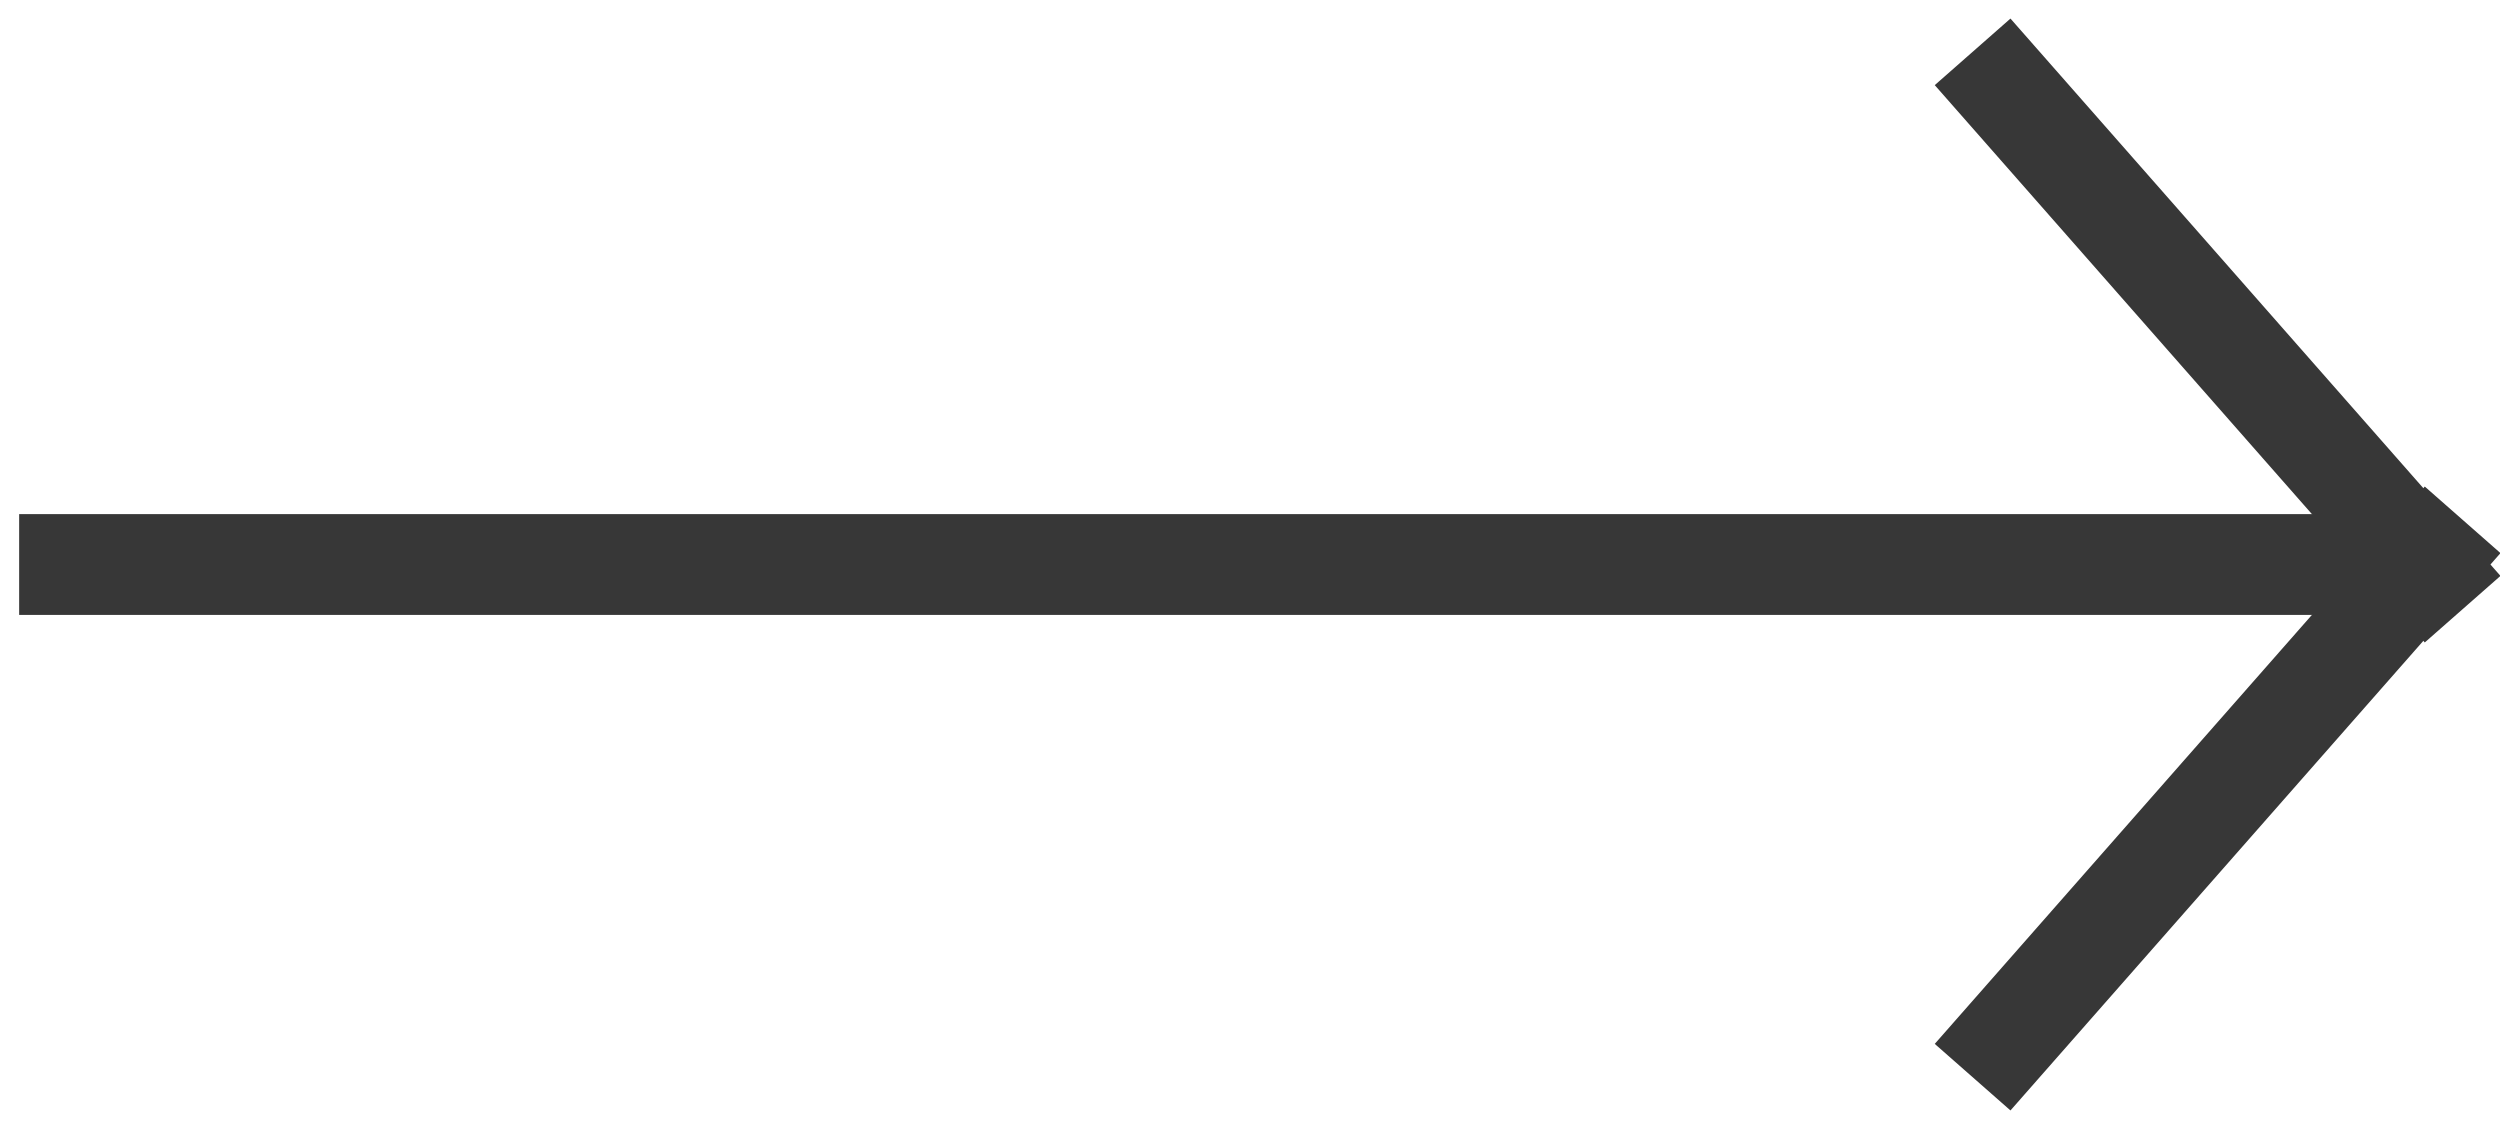 <?xml version="1.0" encoding="UTF-8"?>
<svg width="124px" height="56px" viewBox="0 0 124 56" version="1.1" xmlns="http://www.w3.org/2000/svg" xmlns:xlink="http://www.w3.org/1999/xlink">
    <!-- Generator: Sketch 48 (47235) - http://www.bohemiancoding.com/sketch -->
    <title>Right arrow</title>
    <desc>Created with Sketch.</desc>
    <defs></defs>
    <g id="Test-5-volet" stroke="none" stroke-width="1" fill="none" fill-rule="evenodd" transform="translate(-47, -948)" stroke-linecap="square">
        <g id="Arrow" transform="translate(0, 854)" stroke="#373737" stroke-width="5">
            <g id="Right-arrow" transform="translate(48.98, 97)">
                <g id="Group">
                    <path d="M1.47,25 L117.03,25" id="Line"></path>
                    <path d="M118.515,25.338 L97.512,1.449" id="Line"></path>
                    <path d="M118.515,48.311 L97.512,24.422" id="Line" transform="translate(108.119, 36.486) scale(1, -1) translate(-108.119, -36.486) "></path>
                </g>
            </g>
        </g>
    </g>
</svg>
